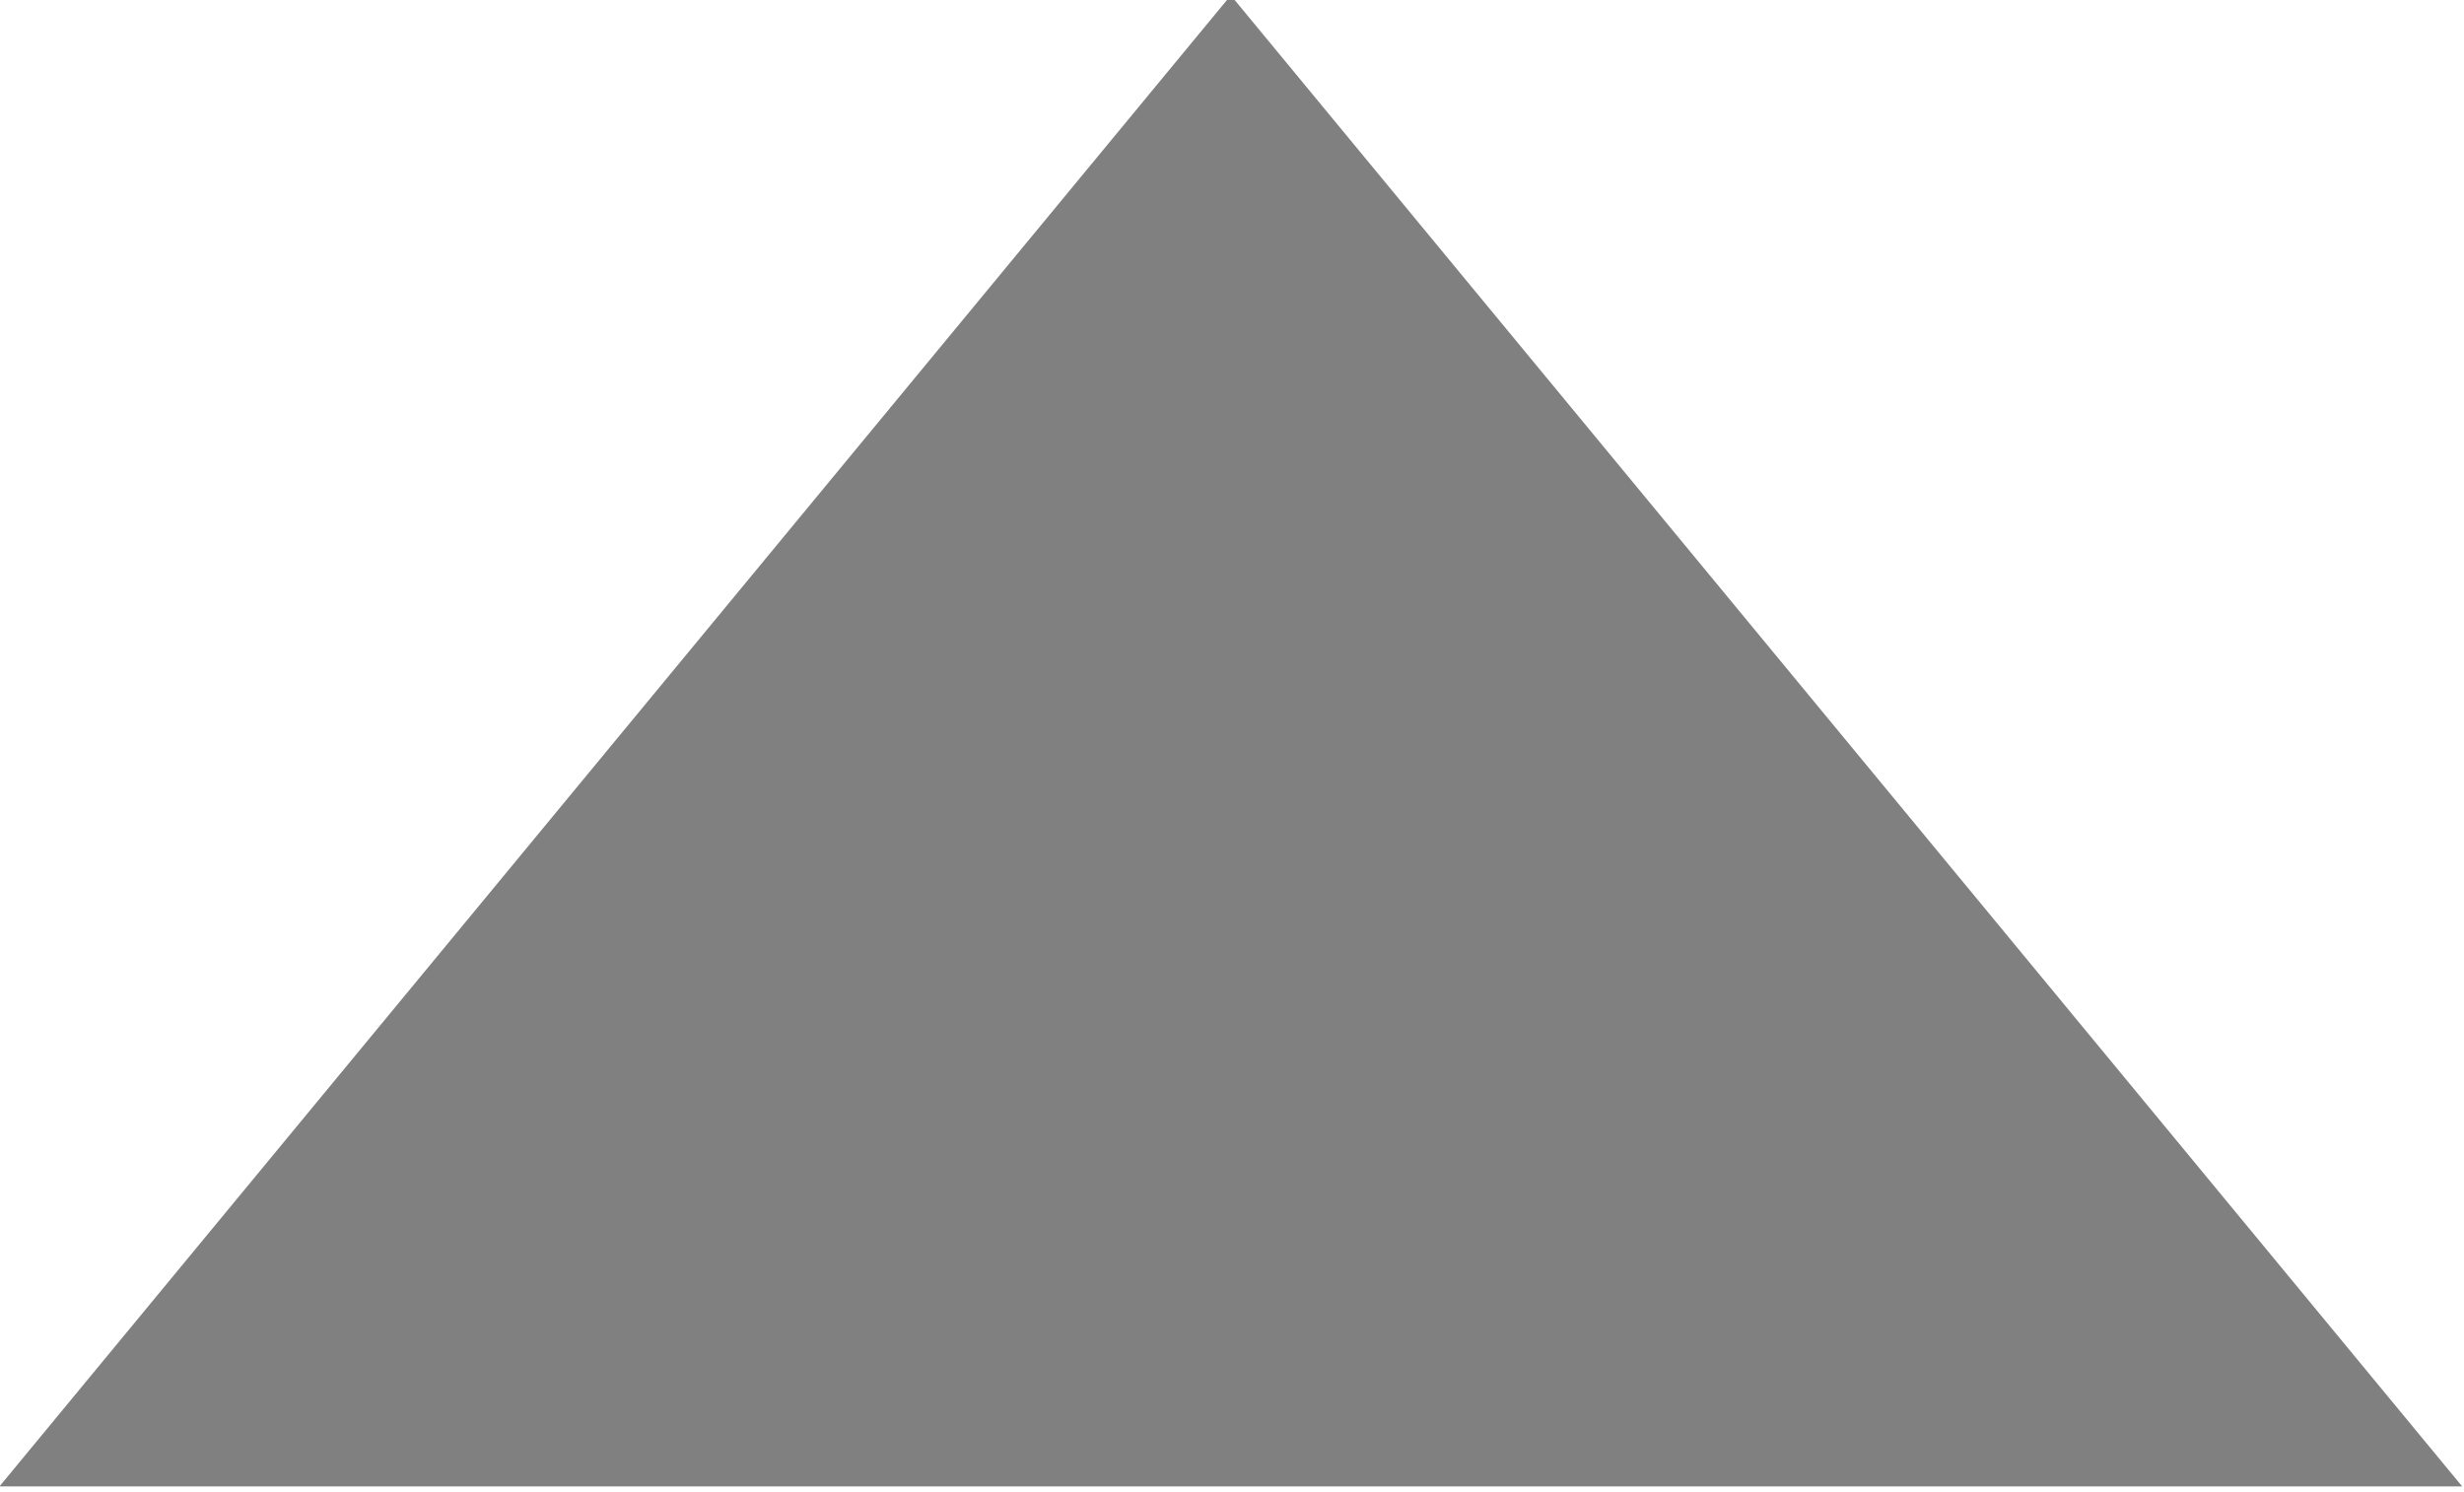 <?xml version="1.0" encoding="UTF-8" standalone="no"?>
<!-- Created with Inkscape (http://www.inkscape.org/) -->

<svg
   xmlns:dc="http://purl.org/dc/elements/1.1/"
   xmlns:cc="http://creativecommons.org/ns#"
   xmlns:rdf="http://www.w3.org/1999/02/22-rdf-syntax-ns#"
   xmlns:svg="http://www.w3.org/2000/svg"
   xmlns="http://www.w3.org/2000/svg"
   xmlns:sodipodi="http://sodipodi.sourceforge.net/DTD/sodipodi-0.dtd"
   xmlns:inkscape="http://www.inkscape.org/namespaces/inkscape"
   width="28.334mm"
   height="17.158mm"
   viewBox="0 0 100.397 60.795"
   id="svg4258"
   version="1.1"
   inkscape:version="0.91 r13725"
   sodipodi:docname="pure_up.svg">
  <defs
     id="defs4260" />
  <sodipodi:namedview
     id="base"
     pagecolor="#ffffff"
     bordercolor="#666666"
     borderopacity="1.0"
     inkscape:pageopacity="0.0"
     inkscape:pageshadow="2"
     inkscape:zoom="3.959798"
     inkscape:cx="-3.7549799"
     inkscape:cy="3.9680386"
     inkscape:document-units="px"
     inkscape:current-layer="layer1"
     showgrid="false"
     fit-margin-top="0"
     fit-margin-left="0"
     fit-margin-right="0"
     fit-margin-bottom="0"
     inkscape:window-width="1920"
     inkscape:window-height="1031"
     inkscape:window-x="0"
     inkscape:window-y="21"
     inkscape:window-maximized="1" />
  <g
     inkscape:label="Layer 1"
     inkscape:groupmode="layer"
     id="layer1"
     transform="translate(-314.579,-386.8)">
    <g
       style="fill:#808080;fill-opacity:1"
       id="g344"
       transform="matrix(0,0.839,0.839,0,272.002,21.013)">
      <radialGradient
         id="radialGradient6033"
         cx="-1512.211"
         cy="157.085"
         r="419.399"
         gradientTransform="matrix(-1,0,0,1,-1128,0)"
         gradientUnits="userSpaceOnUse">
        <stop
           offset="0"
           style="stop-color:#F7931E;fill-opacity:1.0;fill:url(#linearGradient6762)"
           id="stop6035" />
        <stop
           offset="1"
           style="stop-color:#FCEE21;fill-opacity:1.0;fill:url(#linearGradient6762)"
           id="stop6037" />
      </radialGradient>
      <polygon
         style="fill:#808080;fill-opacity:1"
         points="508.176,50.721 435.752,110.521 435.752,110.521 508.176,170.322 "
         id="polygon351" />
    </g>
  </g>
</svg>
